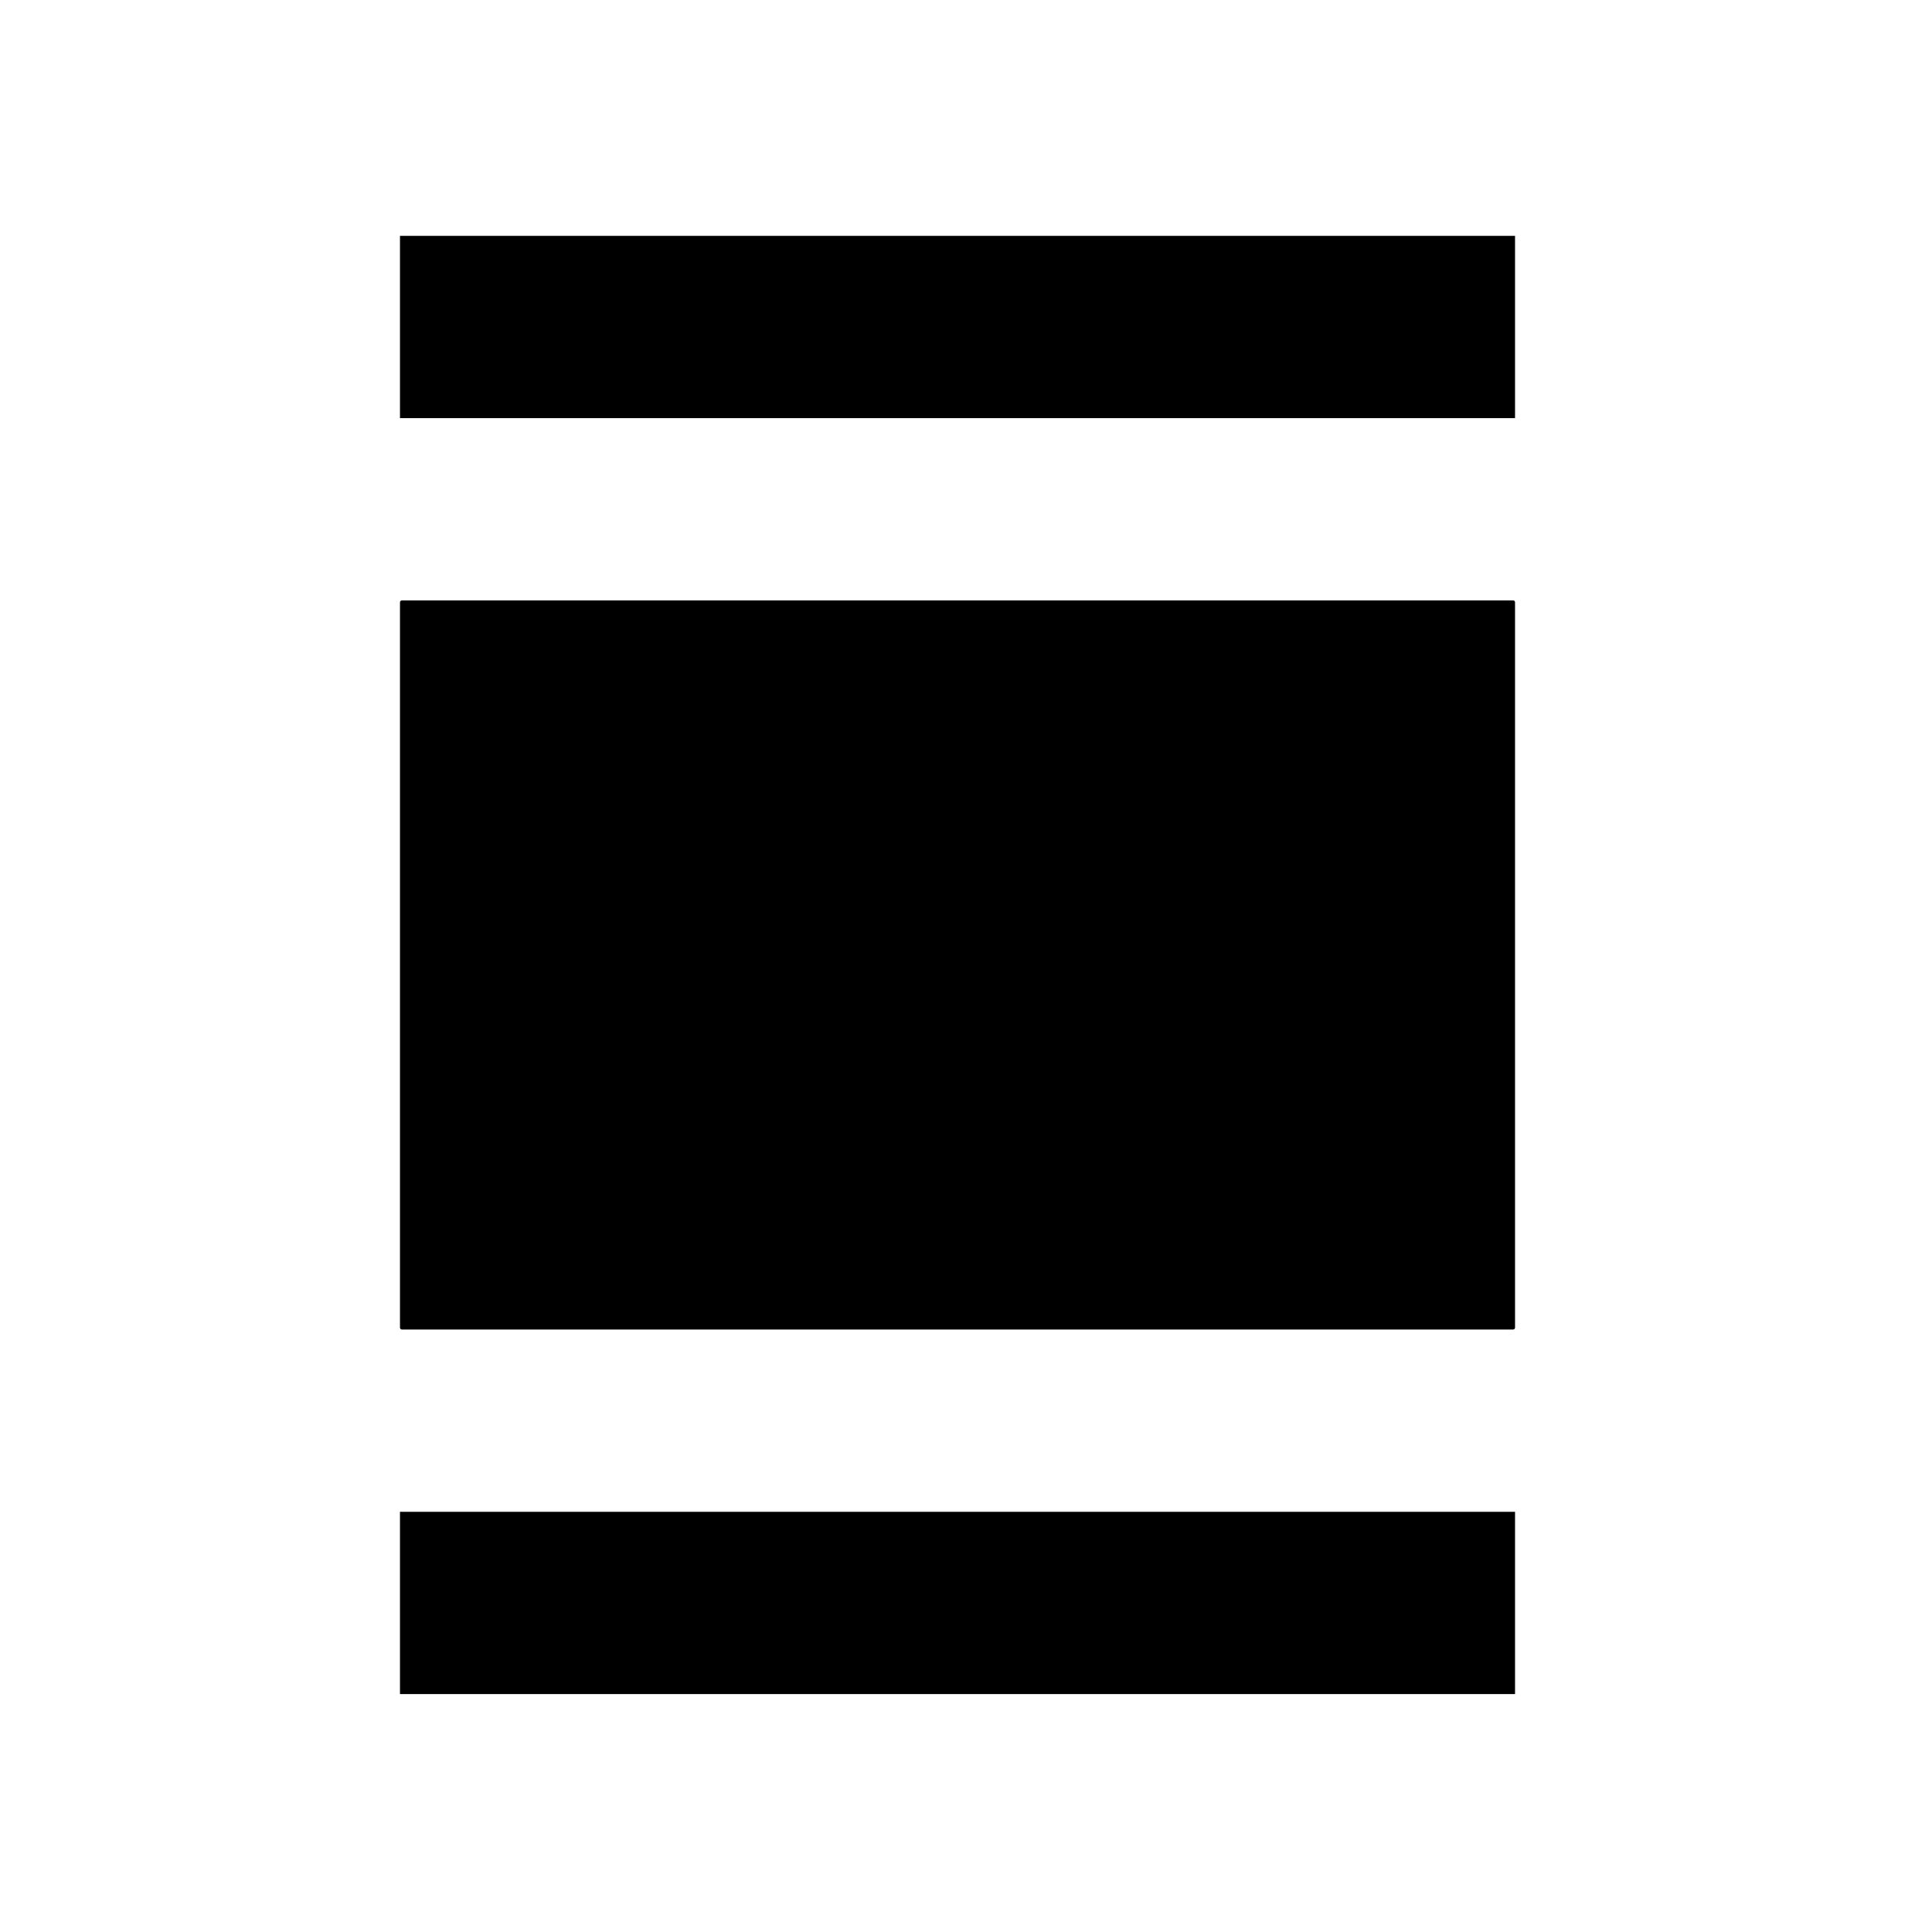 <?xml version="1.0" encoding="UTF-8" standalone="no"?>
<svg width="1024px" height="1024px" viewBox="0 0 1024 1024" version="1.1" xmlns="http://www.w3.org/2000/svg" xmlns:xlink="http://www.w3.org/1999/xlink">
    <!-- Generator: Sketch 41.2 (35397) - http://www.bohemiancoding.com/sketch -->
    <title>layout-inline</title>
    <desc>Created with Sketch.</desc>
    <defs></defs>
    <g id="Page-1" stroke="none" stroke-width="1" fill="none" fill-rule="evenodd">
        <g id="layout-inline" fill="#000000">
            <path d="M212,319.231 C212,318.675 212.455,318.223 212.999,318.223 L802.001,318.223 C802.553,318.223 803,318.671 803,319.231 L803,703.662 C803,704.219 802.545,704.67 802.001,704.67 L212.999,704.67 C212.447,704.67 212,704.223 212,703.662 L212,319.231 Z M212,801.282 L803,801.282 L803,897.893 L212,897.893 L212,801.282 Z M212,125 L803,125 L803,221.612 L212,221.612 L212,125 Z" id="Combined-Shape-Copy"></path>
        </g>
    </g>
</svg>